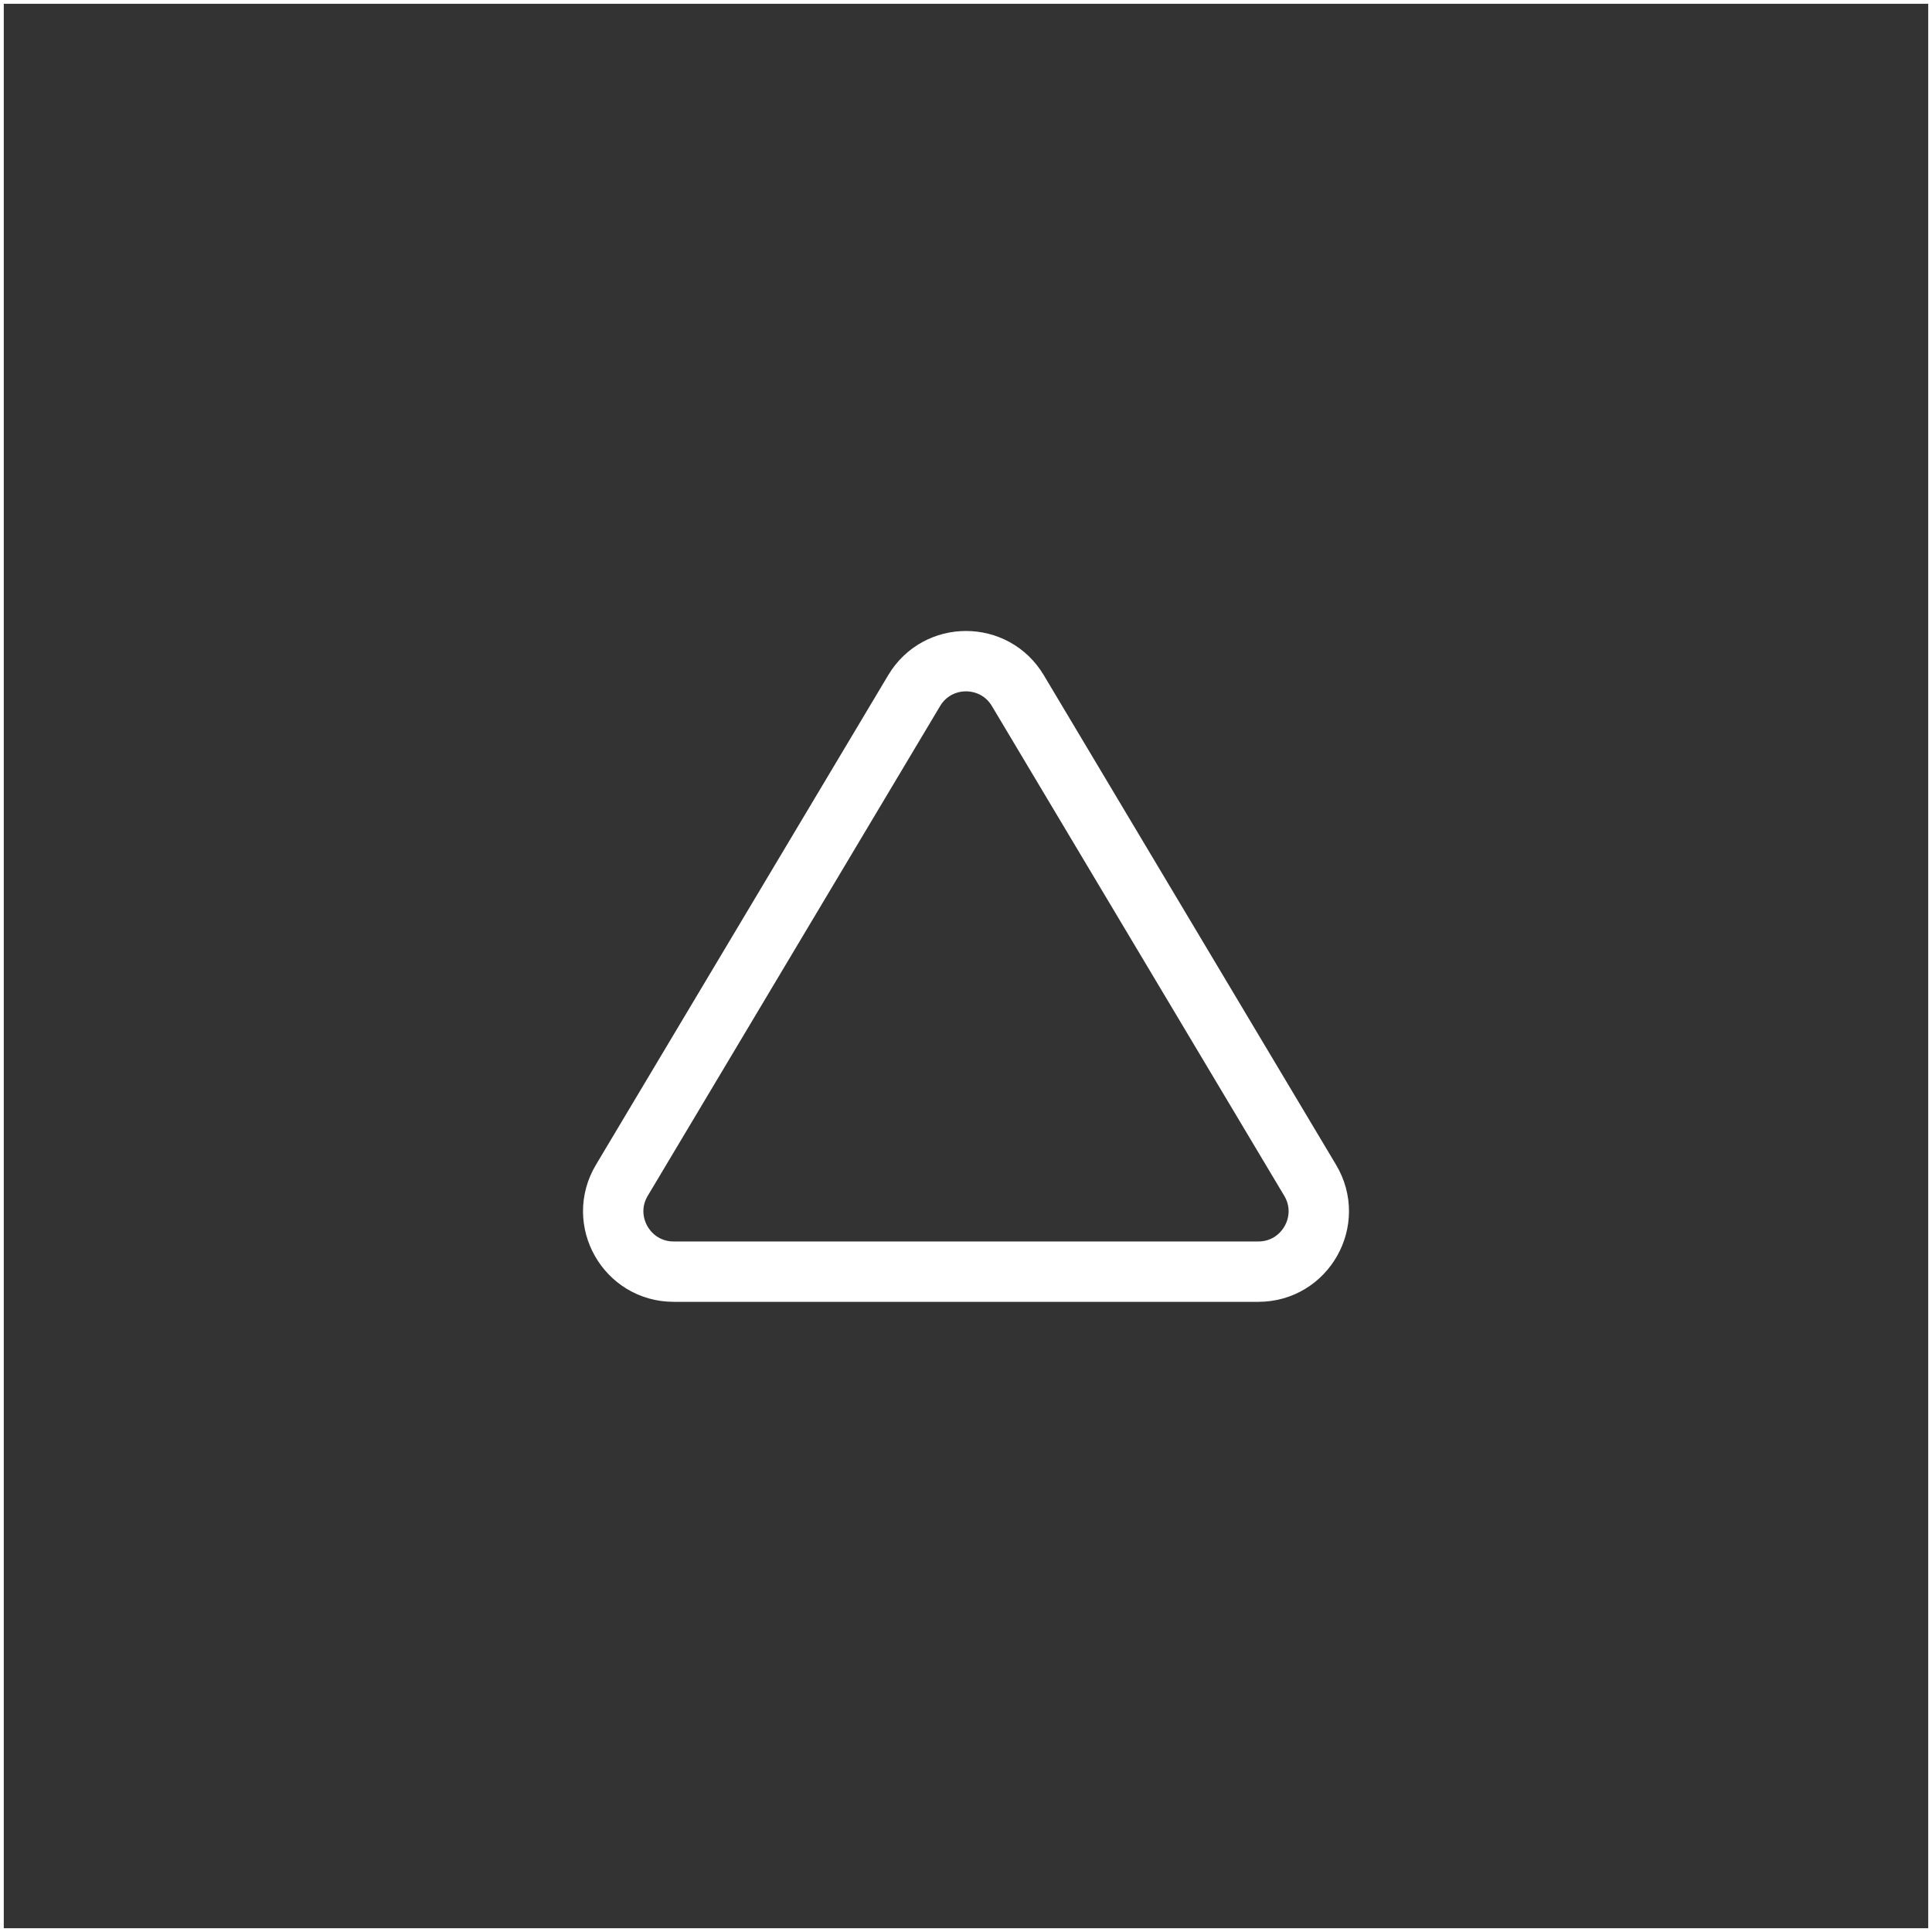 <svg width="256" height="256" viewBox="0 0 256 256" fill="none" xmlns="http://www.w3.org/2000/svg">
<rect x="0" y="0" width="256" height="256" fill="#333333" stroke="none"/>
<rect width="256" height="256" stroke="white"/>
<path d="M121.131 91.508C124.234 86.308 131.766 86.308 134.869 91.508L173.605 156.4C176.788 161.732 172.946 168.5 166.735 168.5H89.265C83.054 168.5 79.212 161.732 82.395 156.4L121.131 91.508Z" stroke="white" stroke-width="8"/>
</svg>
